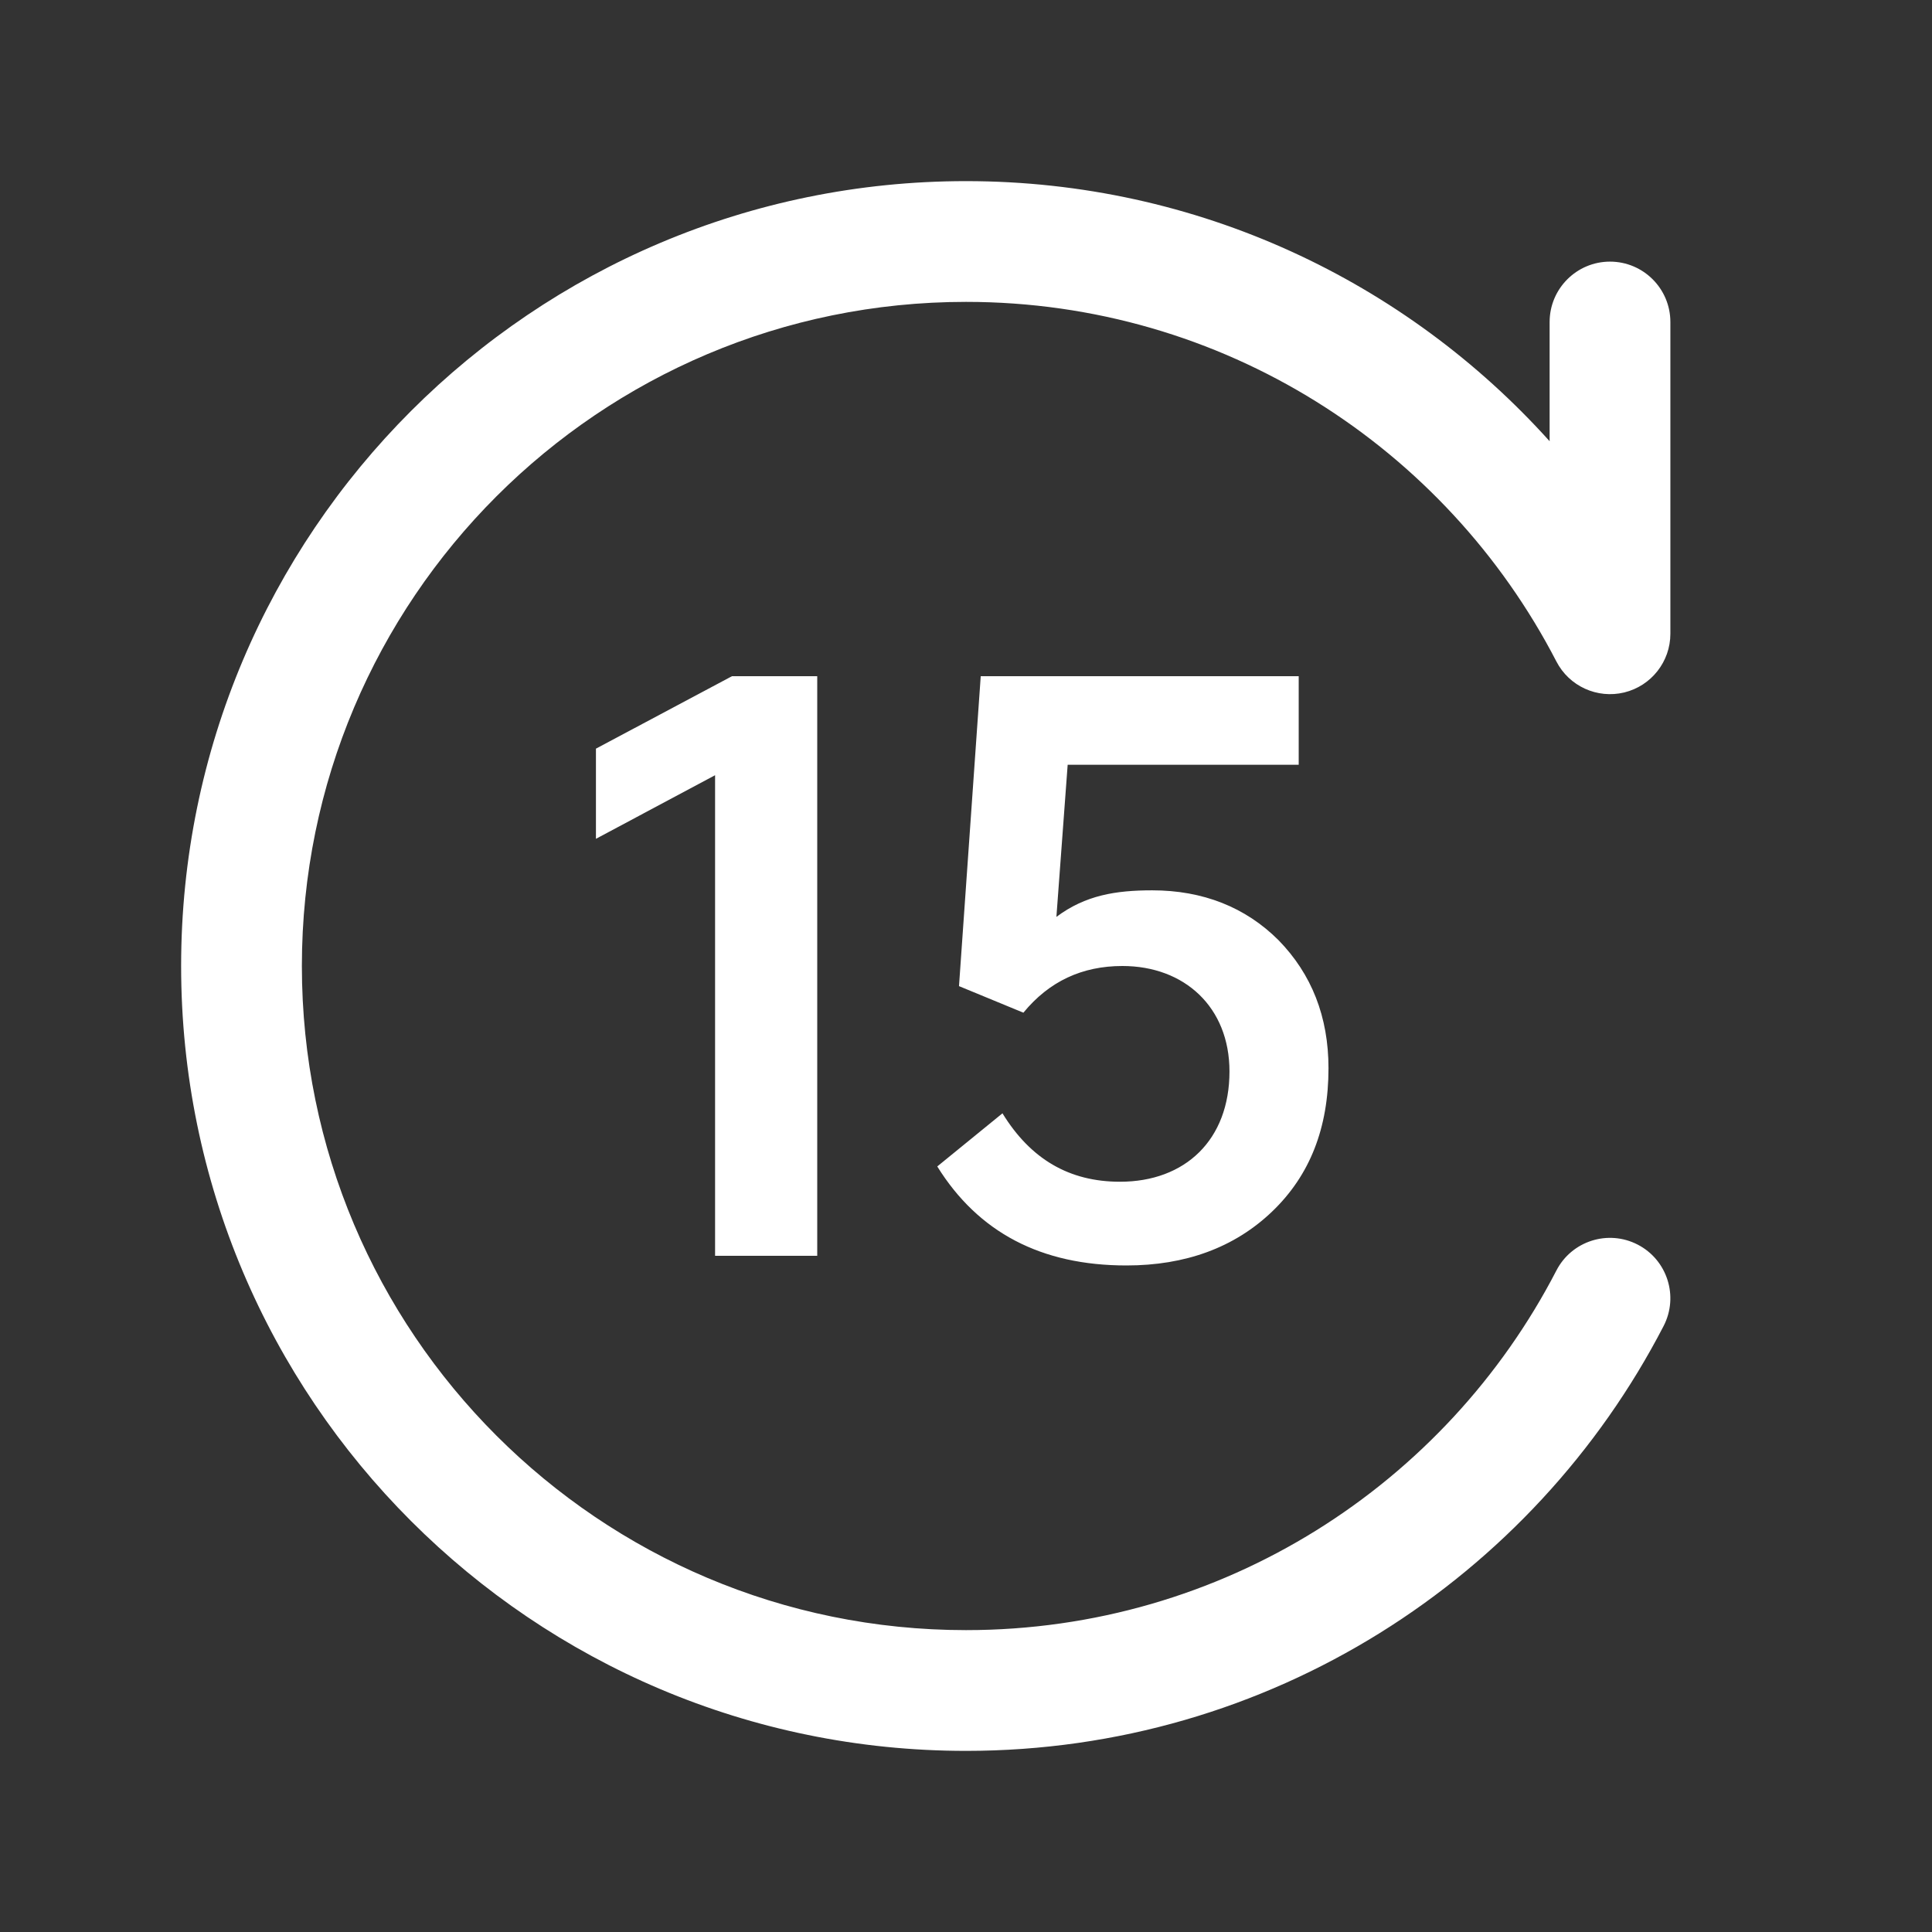 <svg width="24" height="24" viewBox="0 0 24 24" fill="none" xmlns="http://www.w3.org/2000/svg">
<rect x="0" y="0" width="24" height="24" fill="#333333" stroke="none"/>
<g id="icon/&#229;&#170;&#146;&#228;&#189;&#147;/&#229;&#191;&#171;&#232;&#191;&#155;">
<path id="Union" fill-rule="evenodd" clip-rule="evenodd" d="M19.334 8.217C17.961 5.562 15.192 3.75 12 3.75C7.444 3.75 3.75 7.444 3.75 12C3.75 16.556 7.444 20.25 12 20.25C15.192 20.25 17.961 18.438 19.334 15.783C19.524 15.415 19.976 15.271 20.344 15.461C20.712 15.651 20.856 16.104 20.666 16.472C19.046 19.605 15.774 21.75 12 21.75C6.615 21.75 2.25 17.385 2.25 12C2.25 6.615 6.615 2.25 12 2.25C14.879 2.25 17.466 3.498 19.25 5.481V4C19.25 3.586 19.586 3.25 20 3.25C20.414 3.25 20.75 3.586 20.75 4V7.873C20.75 8.219 20.513 8.52 20.177 8.602C19.841 8.683 19.493 8.525 19.334 8.217ZM9.093 8.4L7.403 9.3V10.42L8.883 9.63V15.6H10.152V8.4H9.093ZM12.453 13.83L11.643 14.49C12.153 15.31 12.933 15.72 13.993 15.72C14.723 15.72 15.333 15.5 15.803 15.05C16.273 14.6 16.503 14.01 16.503 13.27C16.503 12.63 16.293 12.1 15.883 11.68C15.473 11.27 14.943 11.06 14.313 11.06C13.863 11.06 13.483 11.12 13.123 11.39L13.263 9.5H16.133V8.4H12.183L11.913 12.25L12.713 12.58C13.033 12.19 13.443 12 13.943 12C14.713 12 15.273 12.51 15.273 13.31C15.273 14.16 14.723 14.68 13.913 14.68C13.283 14.68 12.803 14.4 12.453 13.83Z" fill="white"/>
</g>
</svg>
